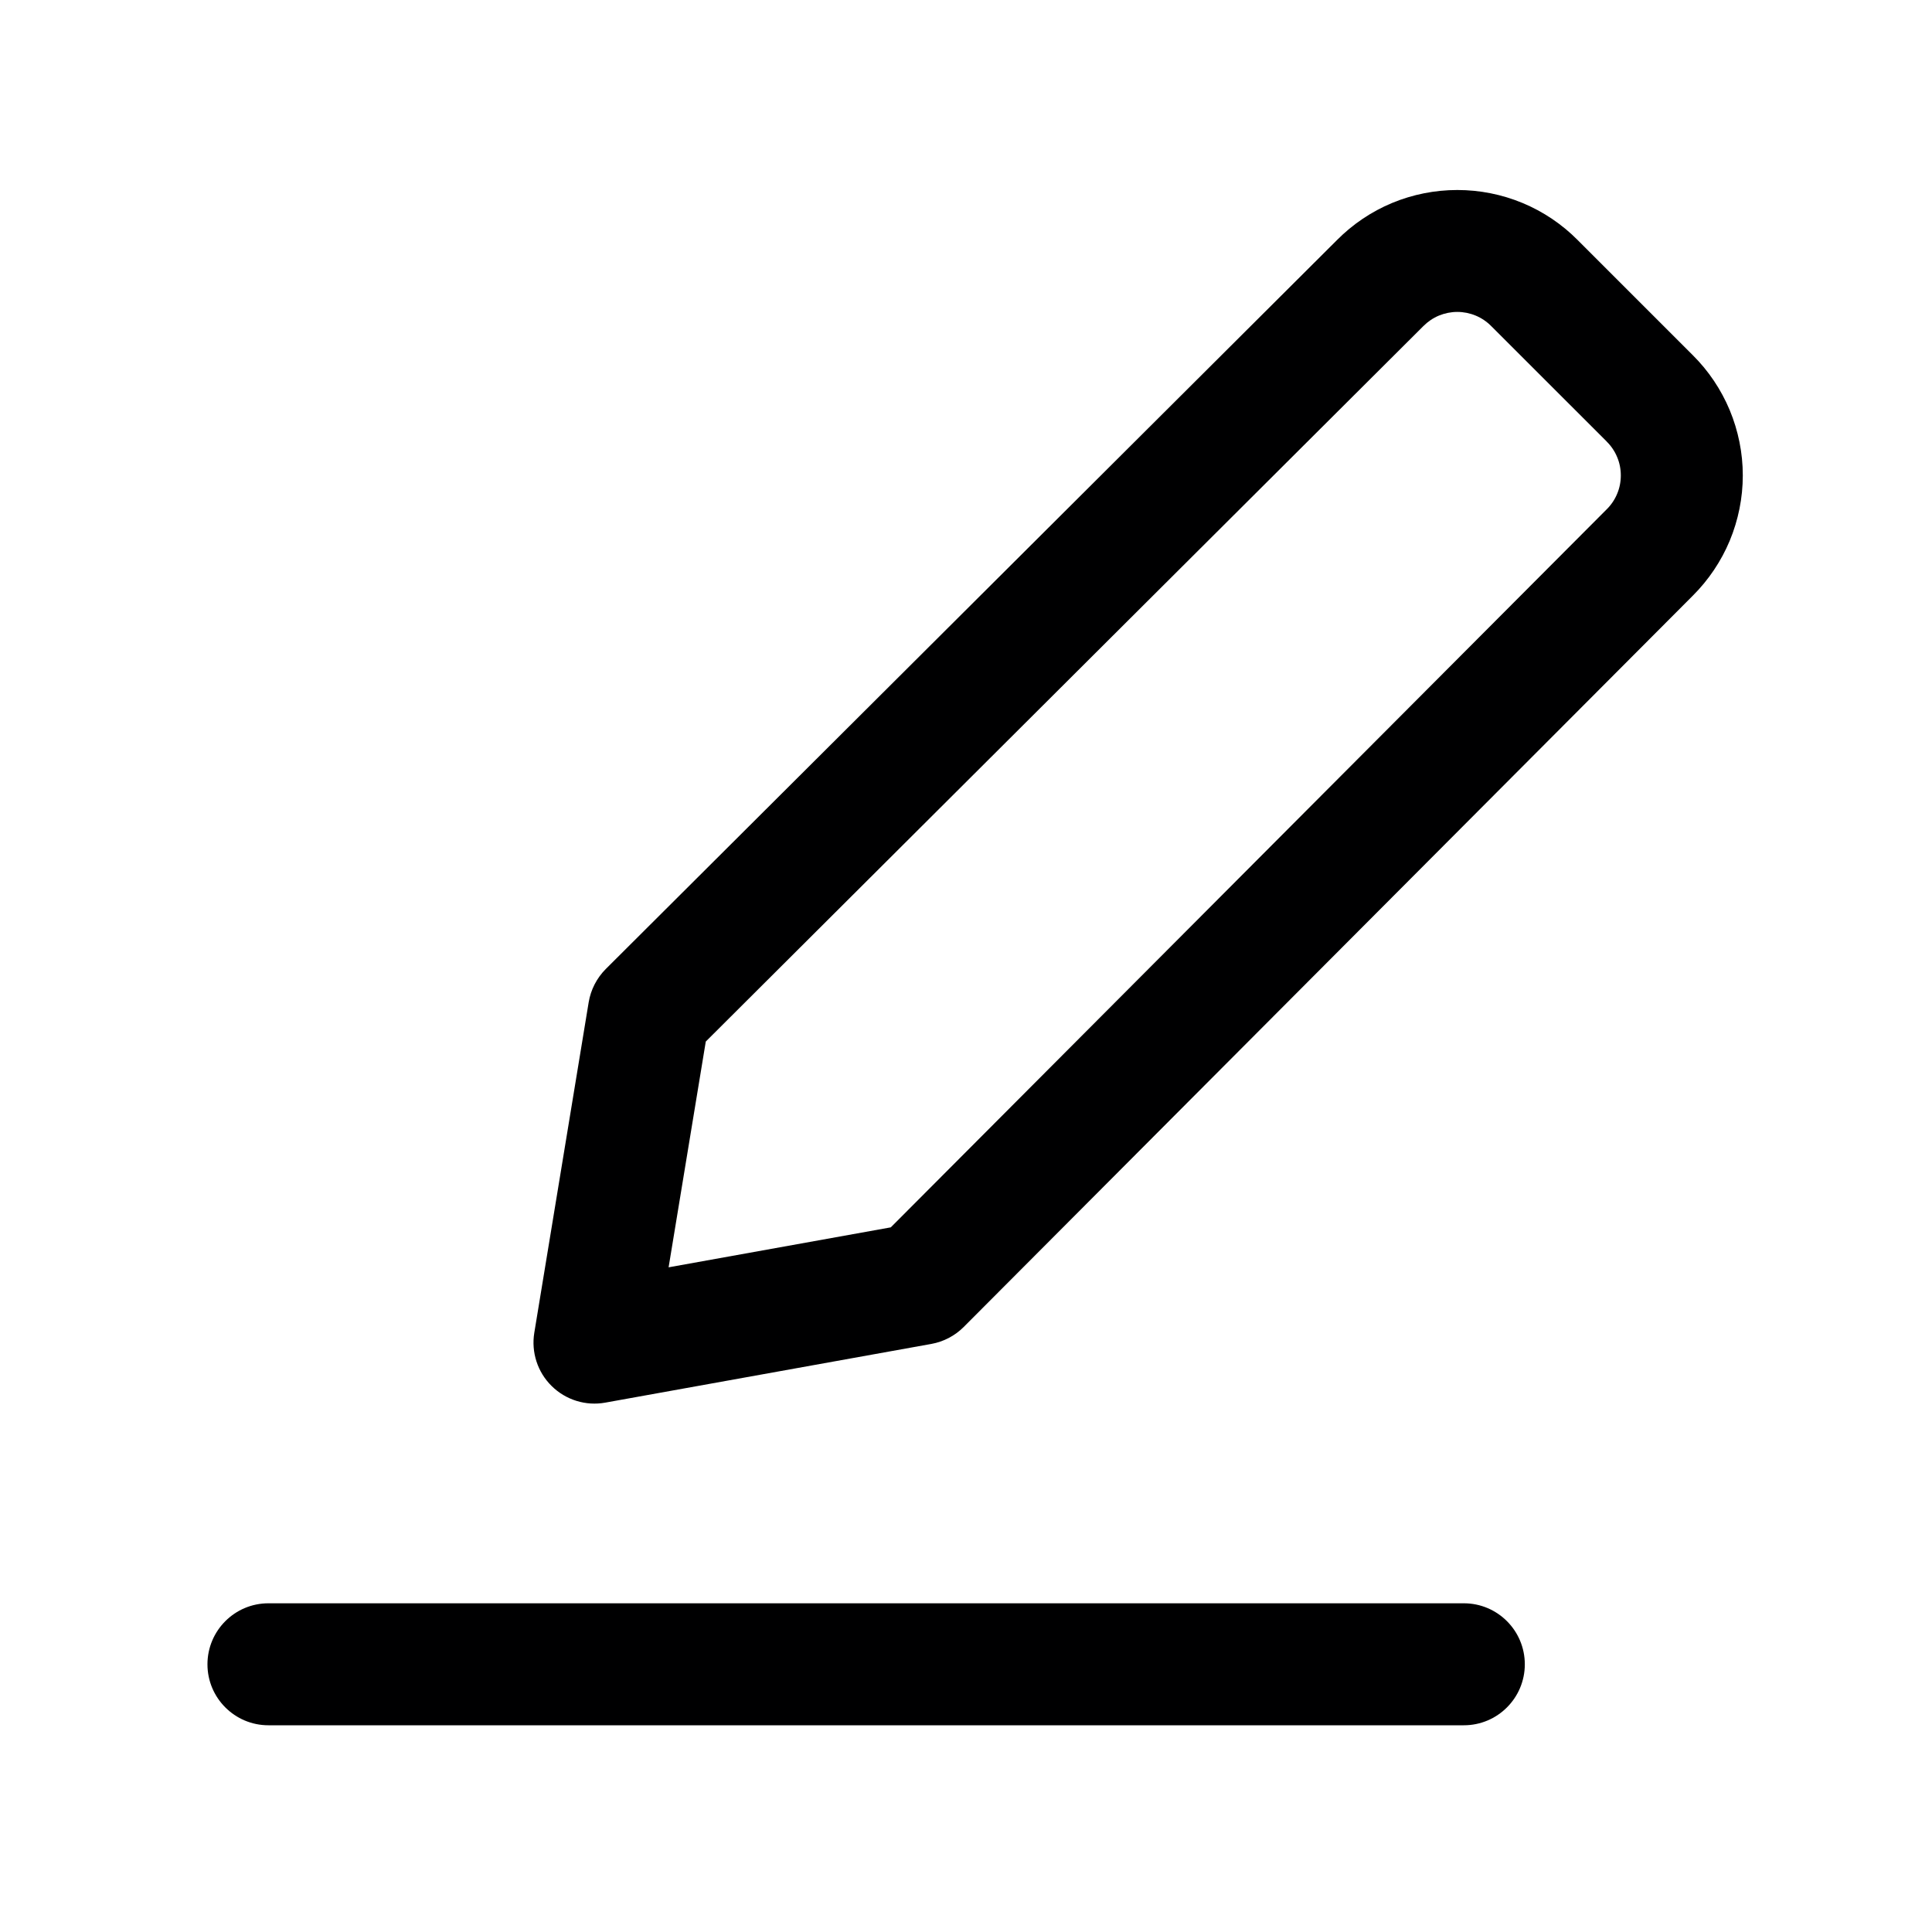<svg width="29" height="29" viewBox="0 0 29 29" fill="none" xmlns="http://www.w3.org/2000/svg">
<path fill-rule="evenodd" clip-rule="evenodd" d="M3.114 24.982C3.114 24.476 3.524 24.066 4.029 24.066H21.973C22.478 24.066 22.888 24.476 22.888 24.982C22.888 25.487 22.478 25.897 21.973 25.897H4.029C3.524 25.897 3.114 25.487 3.114 24.982Z" fill="#000001"/>
<path fill-rule="evenodd" clip-rule="evenodd" d="M21.875 4.682C21.78 4.682 21.687 4.701 21.599 4.737C21.512 4.773 21.433 4.827 21.366 4.894L21.363 4.897L10.594 15.634L10.036 19.023L13.371 18.423L24.114 7.648L24.117 7.645C24.185 7.578 24.238 7.499 24.274 7.412C24.311 7.325 24.329 7.231 24.329 7.136C24.329 7.042 24.311 6.948 24.274 6.861C24.238 6.774 24.185 6.695 24.117 6.628L24.115 6.625L22.383 4.894C22.317 4.827 22.237 4.773 22.15 4.737C22.063 4.701 21.969 4.682 21.875 4.682ZM20.895 3.047C21.206 2.918 21.539 2.852 21.875 2.852C22.211 2.852 22.544 2.918 22.854 3.047C23.164 3.176 23.445 3.365 23.681 3.603C23.682 3.604 23.682 3.604 23.683 3.605L25.407 5.329C25.407 5.329 25.407 5.33 25.408 5.33C25.646 5.566 25.835 5.848 25.964 6.157C26.093 6.468 26.16 6.8 26.16 7.136C26.16 7.473 26.093 7.805 25.964 8.116C25.835 8.425 25.646 8.706 25.409 8.942C25.408 8.943 25.407 8.944 25.407 8.944L14.465 19.919C14.333 20.051 14.163 20.14 13.979 20.173L9.085 21.054C8.793 21.107 8.493 21.014 8.281 20.805C8.069 20.597 7.972 20.298 8.02 20.005L8.836 15.046C8.867 14.857 8.957 14.682 9.092 14.546L20.067 3.605C20.067 3.604 20.068 3.603 20.069 3.603C20.305 3.365 20.586 3.176 20.895 3.047Z" fill="#000001"/>
</svg>

